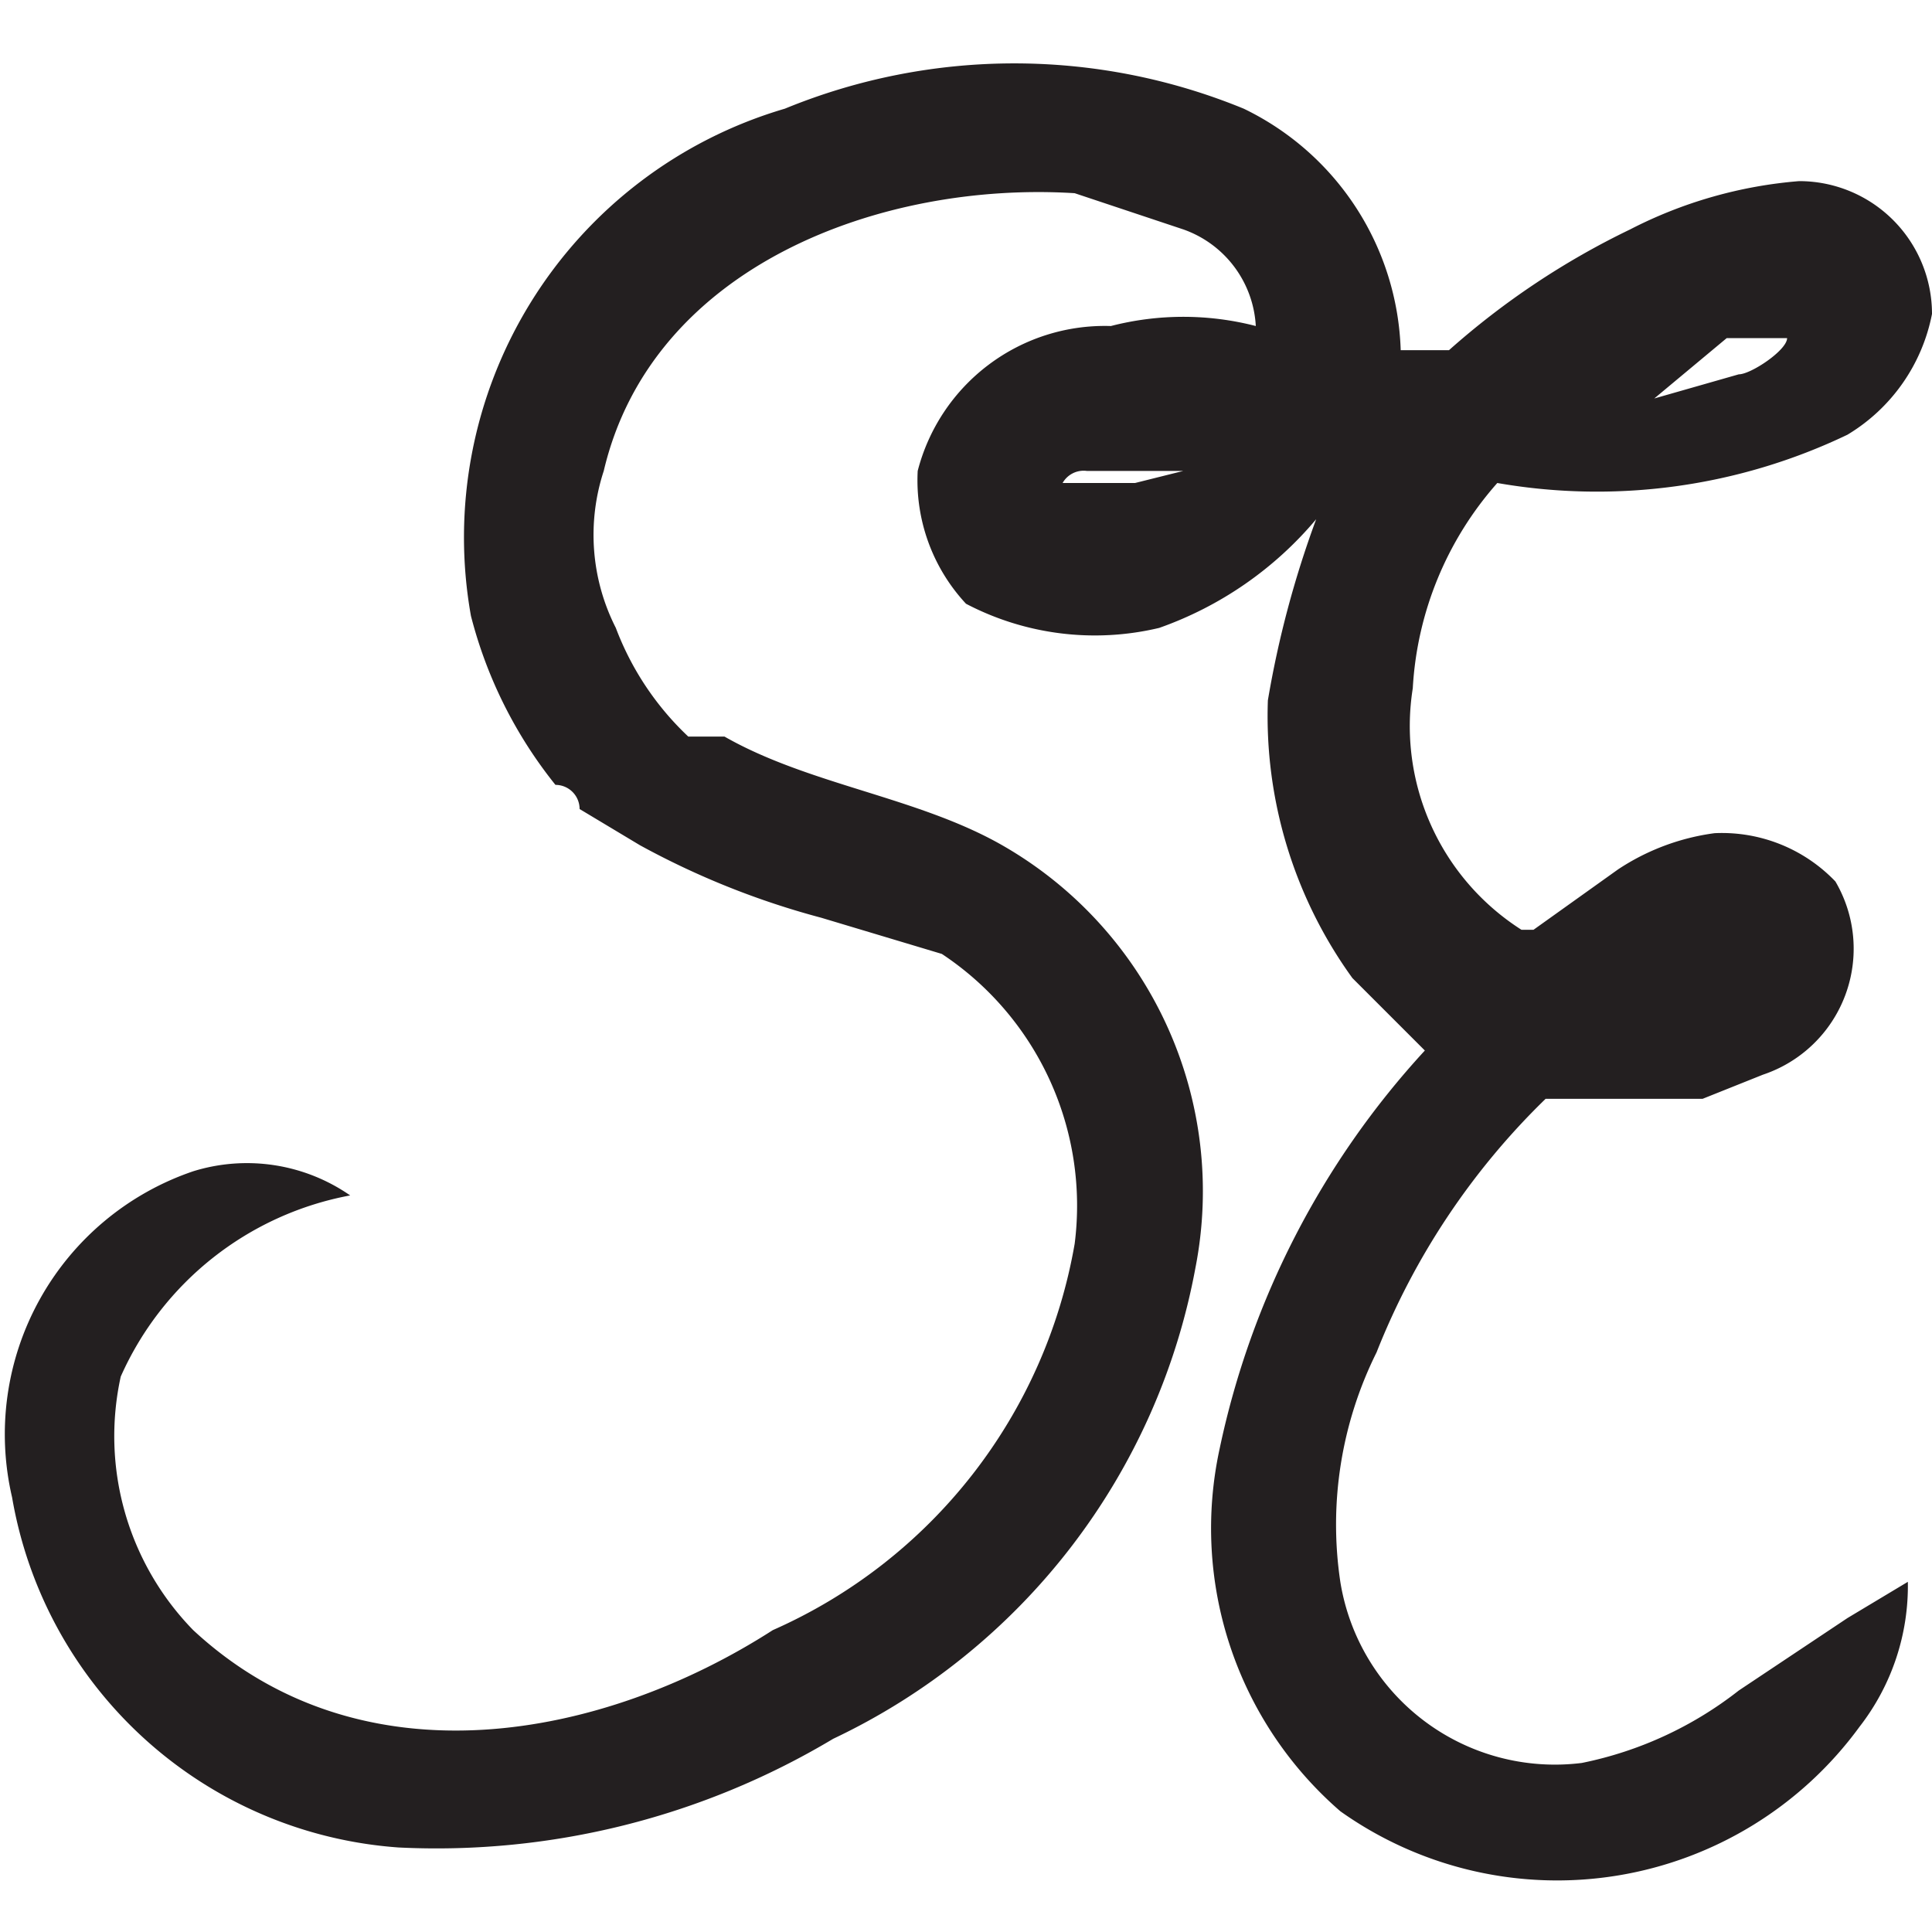<svg height="16" viewBox="0 0 16 16" width="16" xmlns="http://www.w3.org/2000/svg"><path d="m14.4 14a3.1 3.1 0 0 1 -1.3.6 1.8 1.8 0 0 1 -2-1.5 3.2 3.2 0 0 1 .3-1.9 6 6 0 0 1 1.4-2.1h1.3l.5-.2a1.1 1.1 0 0 0 .6-1.6 1.3 1.3 0 0 0 -1-.4 1.9 1.9 0 0 0 -.8.3l-.7.5h-.1a2 2 0 0 1 -.9-2 2.8 2.8 0 0 1 .7-1.7 4.8 4.8 0 0 0 2.9-.4 1.5 1.5 0 0 0 .7-1 1.1 1.1 0 0 0 -1.1-1.1 3.7 3.7 0 0 0 -1.4.4 6.5 6.5 0 0 0 -1.5 1h-.4a2.3 2.3 0 0 0 -1.3-2 5 5 0 0 0 -3.8 0 3.7 3.7 0 0 0 -2.6 4.2 3.7 3.7 0 0 0 .7 1.4.2.2 0 0 1 .2.2l.5.3a6.7 6.7 0 0 0 1.5.6l1 .3a2.5 2.5 0 0 1 1.1 2.4 4.3 4.3 0 0 1 -2.5 3.2c-1.4.9-3.4 1.3-4.8 0a2.3 2.3 0 0 1 -.6-2.1 2.6 2.6 0 0 1 1.9-1.5 1.5 1.5 0 0 0 -1.3-.2 2.3 2.3 0 0 0 -1.5 2.7 3.5 3.5 0 0 0 3.2 2.9 6.4 6.4 0 0 0 3.6-.9 5.4 5.4 0 0 0 3-3.9 3.3 3.3 0 0 0 -1.6-3.5c-.7-.4-1.6-.5-2.3-.9h-.3a2.4 2.4 0 0 1 -.6-.9 1.7 1.7 0 0 1 -.1-1.3c.4-1.7 2.3-2.4 3.9-2.3l.9.3a.9.9 0 0 1 .6.8 2.4 2.4 0 0 0 -1.2 0 1.6 1.6 0 0 0 -1.6 1.2 1.5 1.5 0 0 0 .4 1.1 2.3 2.3 0 0 0 1.6.2 3 3 0 0 0 1.3-.9 8.3 8.3 0 0 0 -.4 1.5 3.7 3.7 0 0 0 .7 2.3l.6.6a7 7 0 0 0 -1.7 3.3 3.1 3.1 0 0 0 1 3 3.1 3.1 0 0 0 4.3-.7 1.9 1.9 0 0 0 .4-1.2l-.5.3zm-.1-11.2h.5c0 .1-.3.3-.4.3l-.7.2zm-4.9 1.2h-.6a.2.2 0 0 1 .2-.1h.8z" fill="#231f20"/></svg>